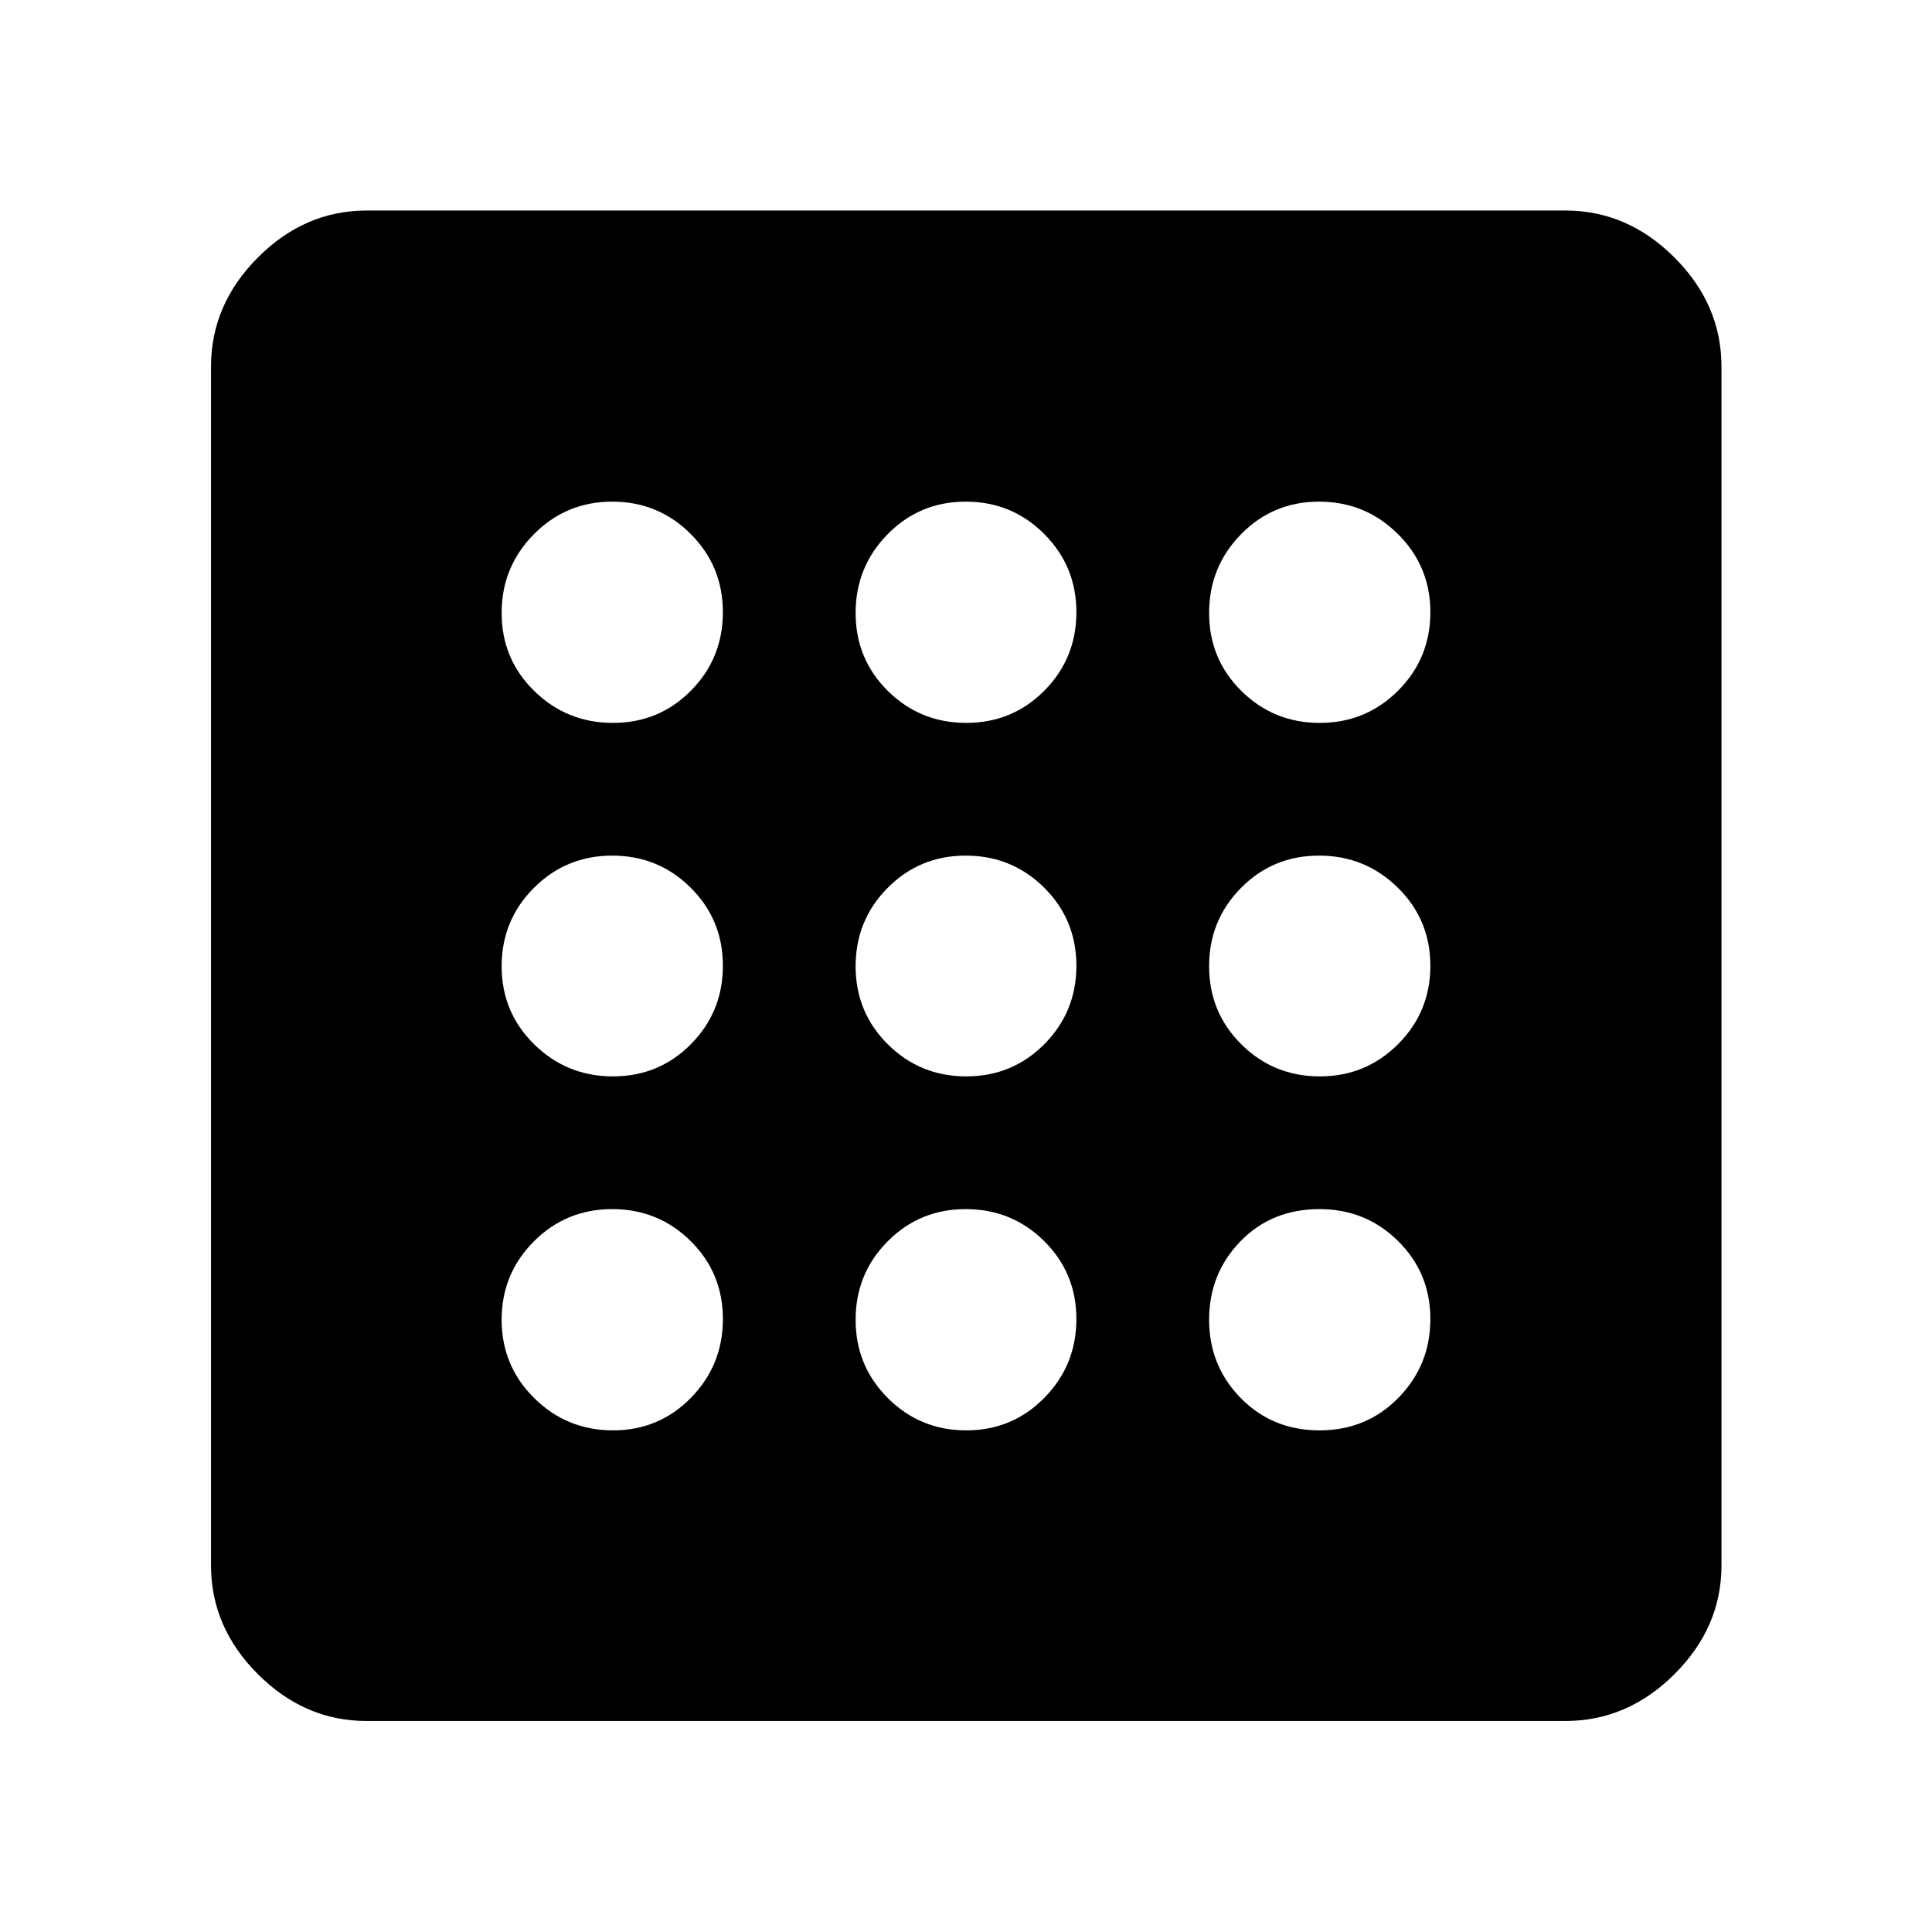 <svg xmlns="http://www.w3.org/2000/svg" height="48" viewBox="0 -960 960 960" width="48"><path d="M304.57-249.26q22.91 0 38.77-16.2 15.86-16.2 15.86-39.11t-16.04-38.77q-16.04-15.86-38.95-15.86-22.91 0-38.93 16.04t-16.02 38.95q0 22.91 16.2 38.93t39.11 16.02Zm0-351.54q22.91 0 38.77-16.04 15.86-16.04 15.86-38.95 0-22.91-16.04-38.93t-38.95-16.02q-22.91 0-38.93 16.2t-16.02 39.11q0 22.91 16.2 38.77 16.2 15.86 39.11 15.86Zm0 175.65q22.91 0 38.77-16.04 15.86-16.04 15.86-38.94 0-22.91-16.04-38.82-16.04-15.9-38.95-15.9-22.91 0-38.93 16.04t-16.02 38.94q0 22.91 16.2 38.82 16.2 15.9 39.11 15.9Zm351.1 175.89q23.35 0 39.21-16.2t15.86-39.11q0-22.91-16.05-38.77-16.06-15.86-38.99-15.86-23.85 0-39.37 16.04-15.53 16.04-15.53 38.95 0 22.91 15.76 38.93t39.11 16.02Zm.12-351.54q22.91 0 38.93-16.04t16.02-38.95q0-22.91-16.2-38.93t-39.11-16.02q-22.91 0-38.77 16.2-15.86 16.2-15.86 39.11t16.04 38.77q16.04 15.86 38.95 15.86ZM182.15-104.85q-30.74 0-54.02-23.28-23.28-23.28-23.28-54.02v-595.7q0-30.84 23.28-54.19 23.28-23.35 54.02-23.35h595.7q30.84 0 54.19 23.35 23.35 23.35 23.35 54.19v595.7q0 30.74-23.35 54.02-23.35 23.28-54.19 23.28h-595.7Zm473.64-320.3q22.91 0 38.93-16.04t16.02-38.94q0-22.91-16.2-38.82-16.2-15.9-39.11-15.9t-38.77 16.04q-15.86 16.04-15.86 38.94 0 22.91 16.04 38.82 16.04 15.9 38.95 15.9ZM480.13-600.8q22.91 0 38.82-16.04 15.9-16.04 15.9-38.95 0-22.91-16.04-38.93t-38.94-16.02q-22.91 0-38.82 16.2-15.9 16.2-15.9 39.11t16.04 38.77q16.04 15.86 38.94 15.86Zm0 351.54q22.91 0 38.82-16.2 15.9-16.2 15.9-39.11t-16.04-38.77q-16.04-15.86-38.94-15.86-22.91 0-38.82 16.04-15.9 16.04-15.9 38.95 0 22.91 16.04 38.93t38.94 16.02Zm0-175.89q22.91 0 38.82-16.04 15.9-16.04 15.9-38.94 0-22.91-16.04-38.82-16.04-15.9-38.94-15.9-22.91 0-38.82 16.04-15.9 16.04-15.9 38.94 0 22.91 16.04 38.82 16.04 15.9 38.94 15.9Z"/></svg>